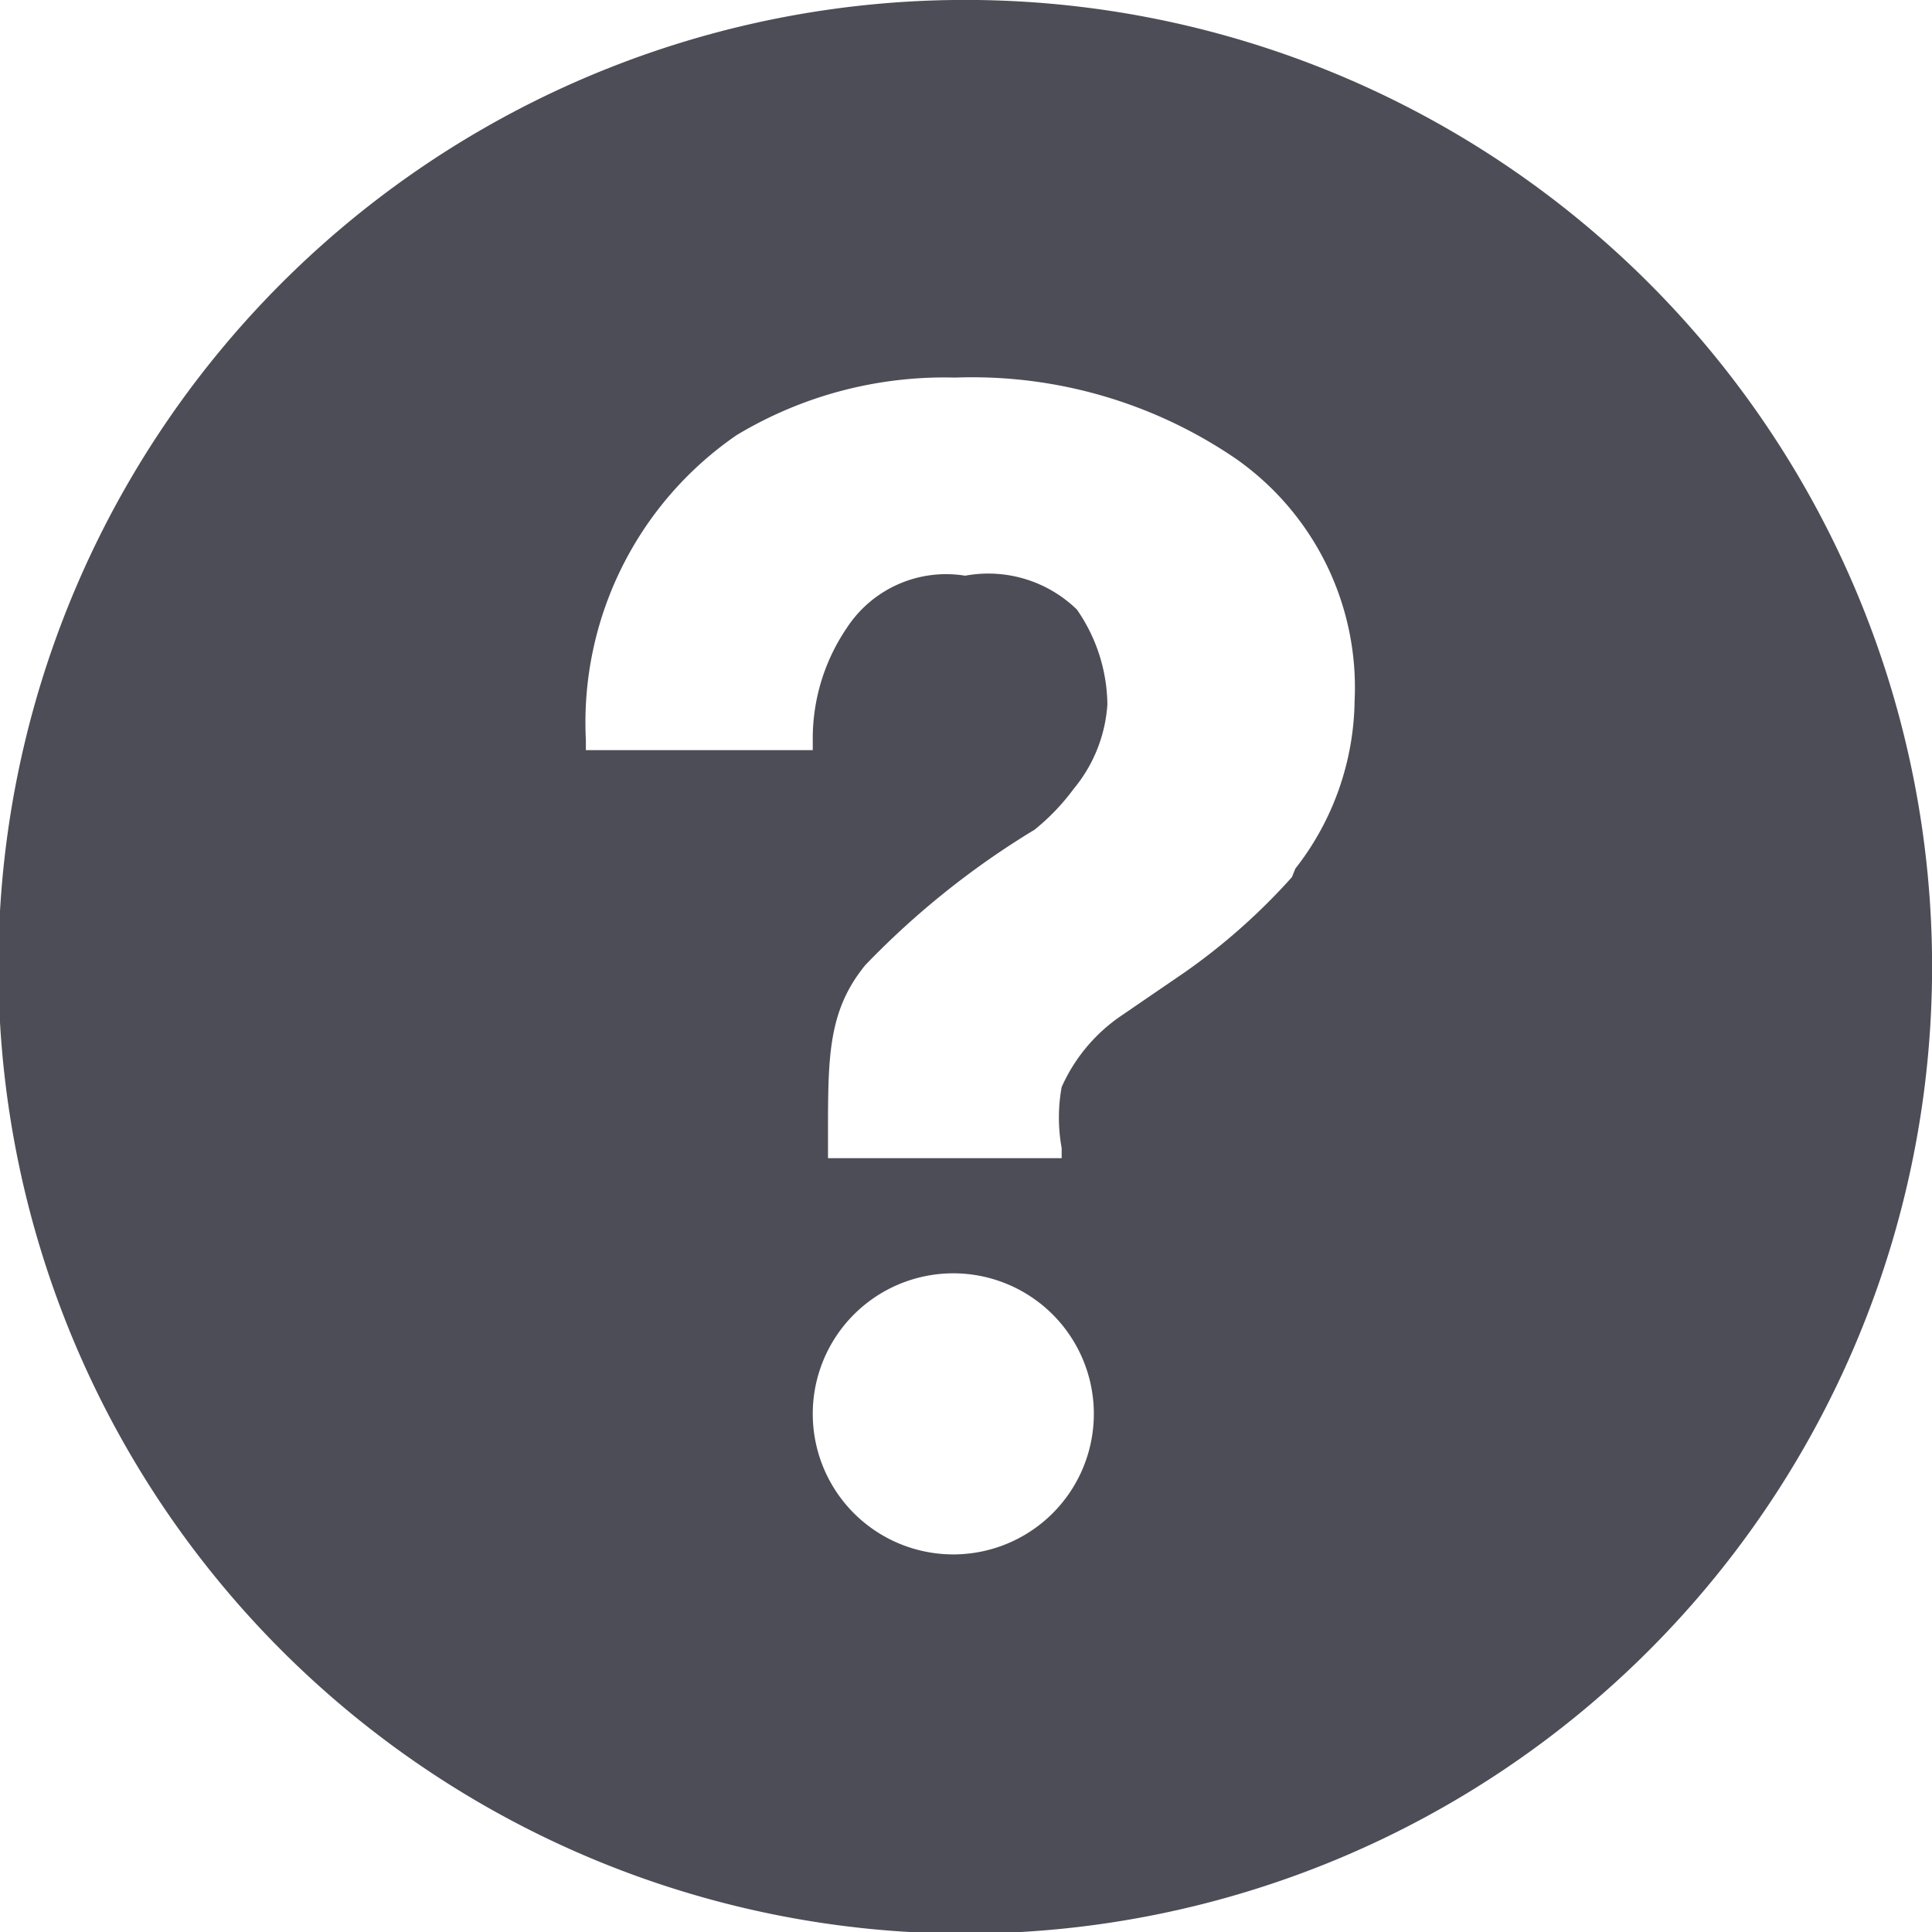 <svg xmlns="http://www.w3.org/2000/svg" viewBox="0 0 11.41 11.41"><defs><style>.cls-1{opacity:0.85;}.cls-2{fill:#2e2e3a;}</style></defs><title>help</title><g id="Layer_2" data-name="Layer 2"><g id="preview"><g class="cls-1"><path class="cls-2" d="M5.63,0a5.71,5.71,0,1,0,5.78,5.63A5.71,5.71,0,0,0,5.63,0Zm0,9.18h0a.83.83,0,0,1,0-1.66h0a.83.83,0,1,1,0,1.66Zm2-4A3.69,3.69,0,0,1,7,5.74L6.62,6a1,1,0,0,0-.35.42,1,1,0,0,0,0,.36v.06H4.89V6.7c0-.46,0-.73.22-1a4.92,4.92,0,0,1,1-.8,1.29,1.29,0,0,0,.23-.24.87.87,0,0,0,.2-.5,1,1,0,0,0-.18-.56A.75.75,0,0,0,5.7,3.4.7.7,0,0,0,5,3.71a1.16,1.16,0,0,0-.2.66v.06H3.46V4.37a2.06,2.06,0,0,1,.89-1.8,2.38,2.38,0,0,1,1.29-.34,2.76,2.76,0,0,1,1.66.48A1.65,1.65,0,0,1,8,4.14,1.64,1.64,0,0,1,7.65,5.13Z"/></g></g></g></svg>